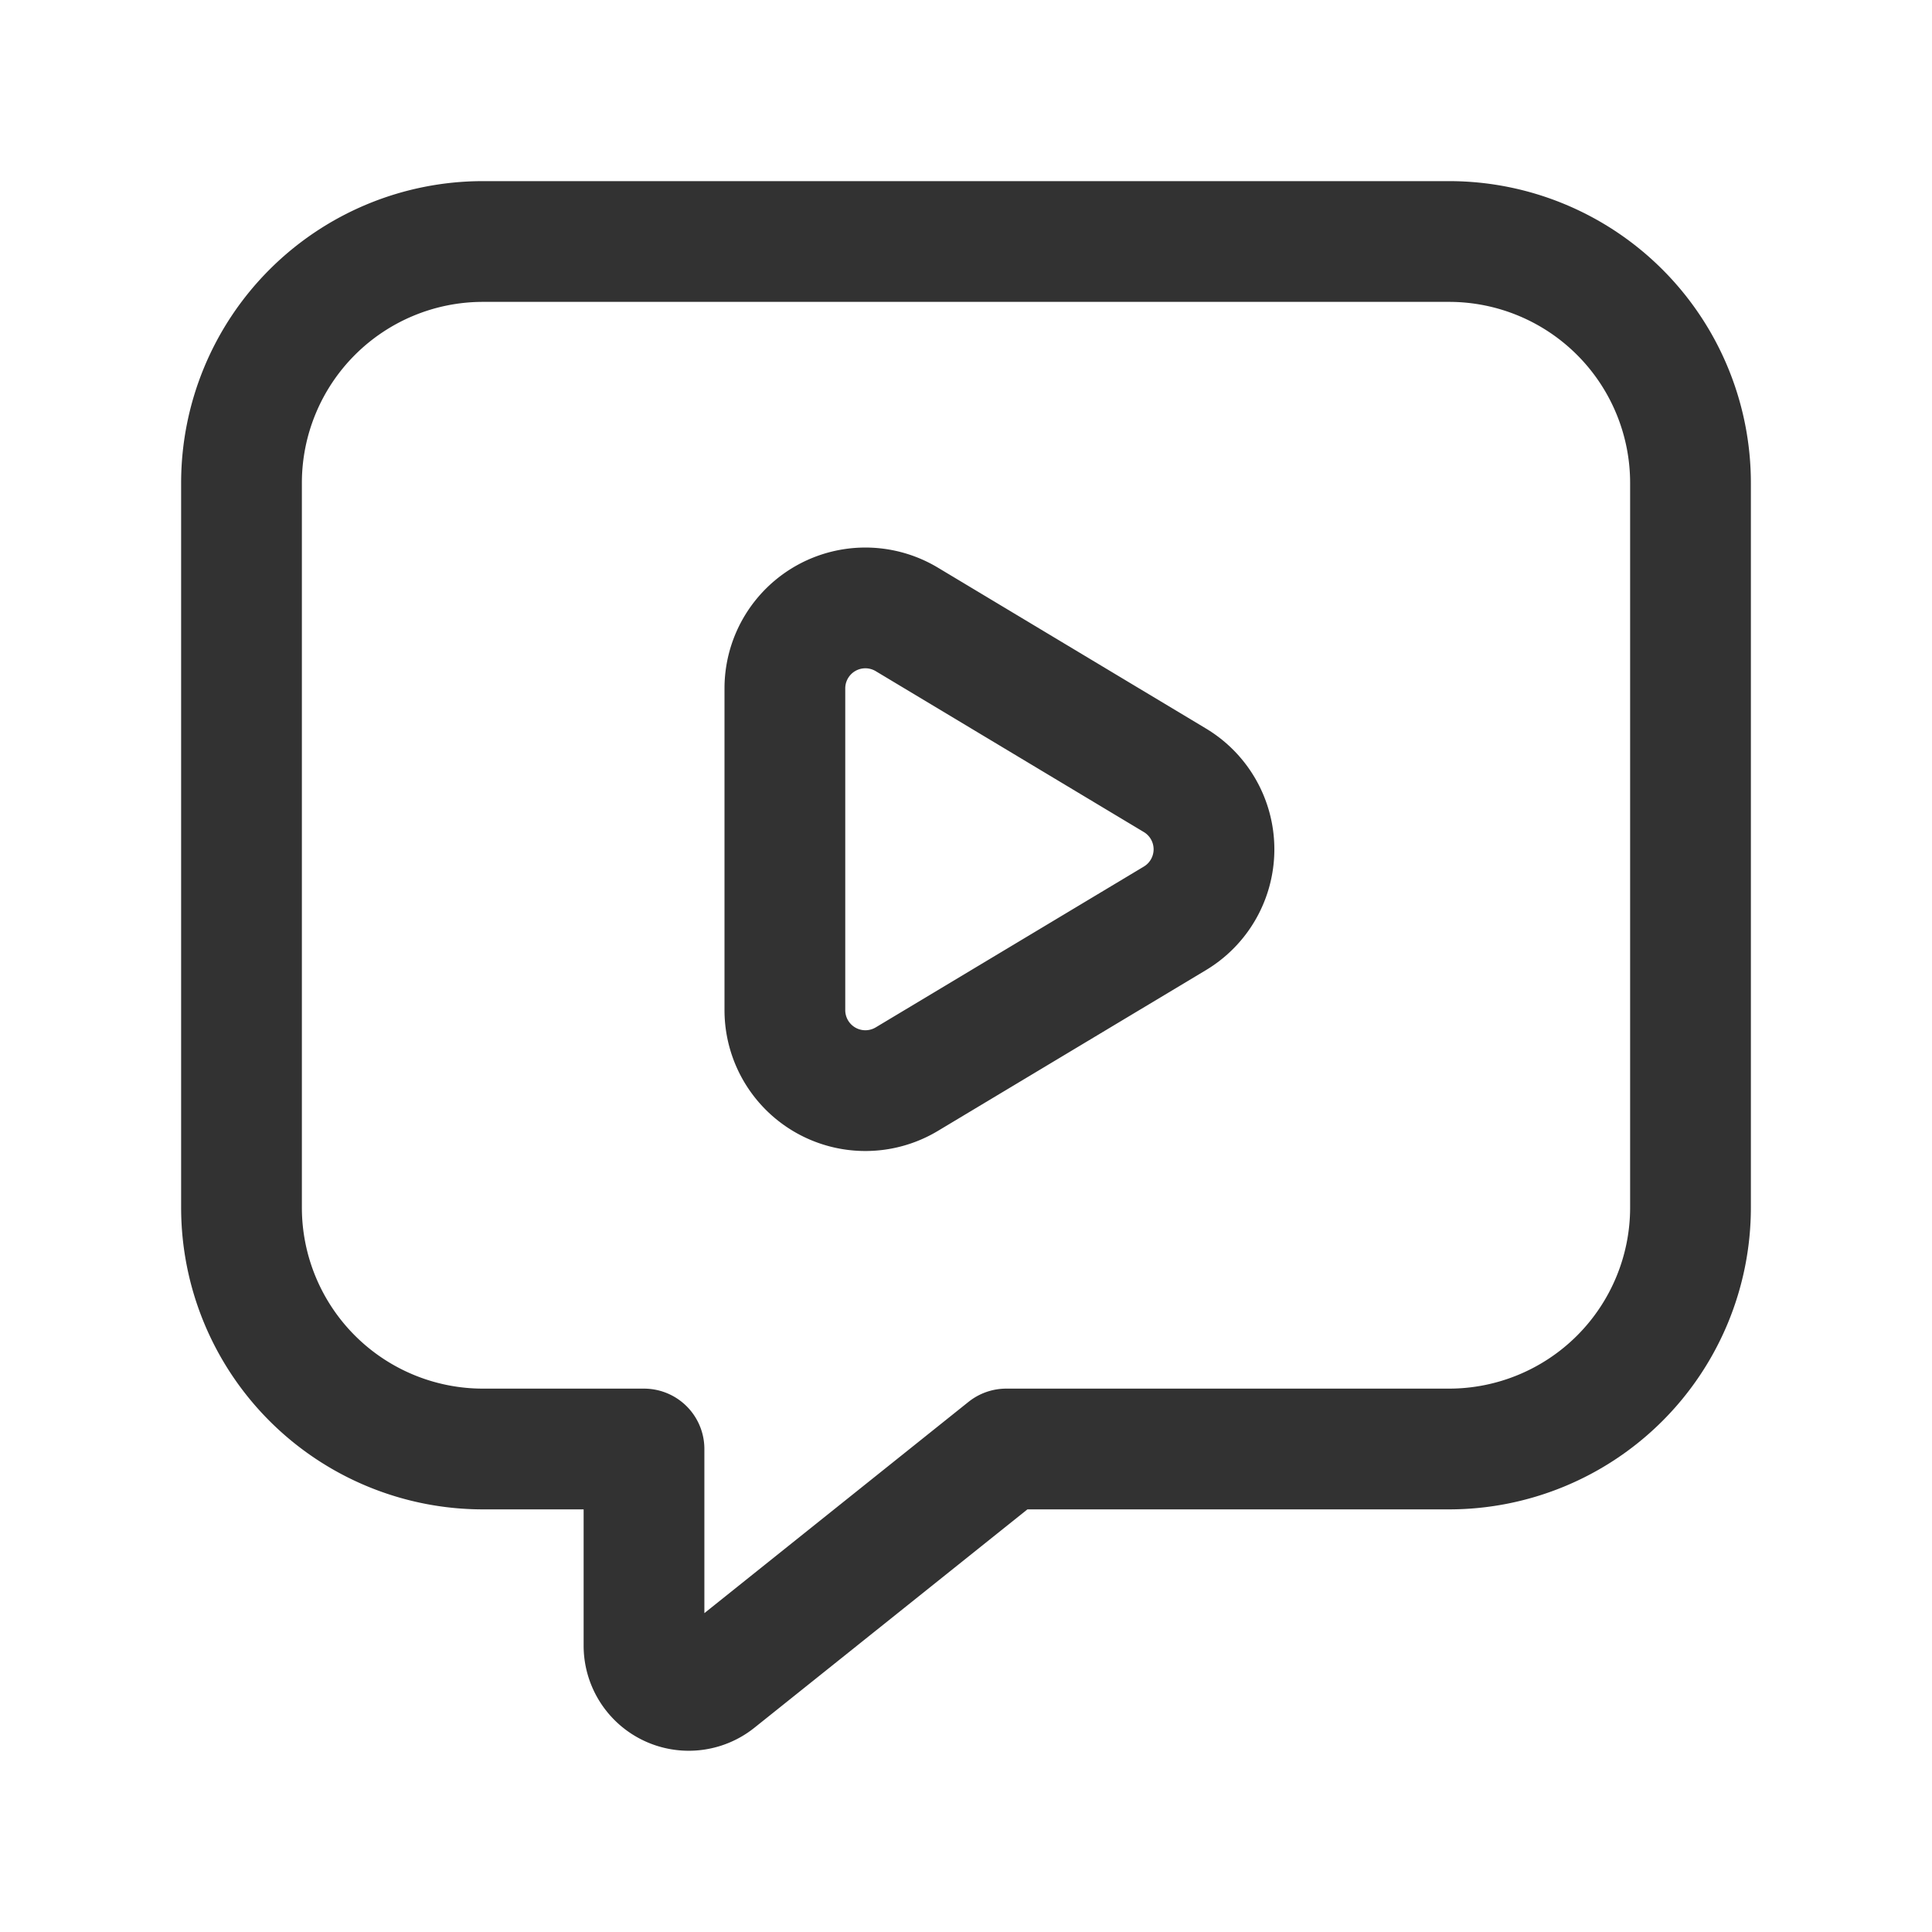 <svg xmlns="http://www.w3.org/2000/svg" viewBox="0 0 24 24"><path d="M9.75,8.551A1,1,0,0,1,11.264,7.694L14.595,9.693a1,1,0,0,1,0,1.715l-3.331,1.998A1,1,0,0,1,9.75,12.548Z" fill="none" stroke="#323232" stroke-linecap="round" stroke-linejoin="round" stroke-width="1.5"/><path d="M12.5,18,8.903,20.877A.556.556,0,0,1,8,20.443V18H6a3,3,0,0,1-3-3V6A3,3,0,0,1,6,3H18a3,3,0,0,1,3,3v9a3,3,0,0,1-3,3Z" fill="none" stroke="#323232" stroke-linecap="round" stroke-linejoin="round" stroke-width="1.5"/></svg>